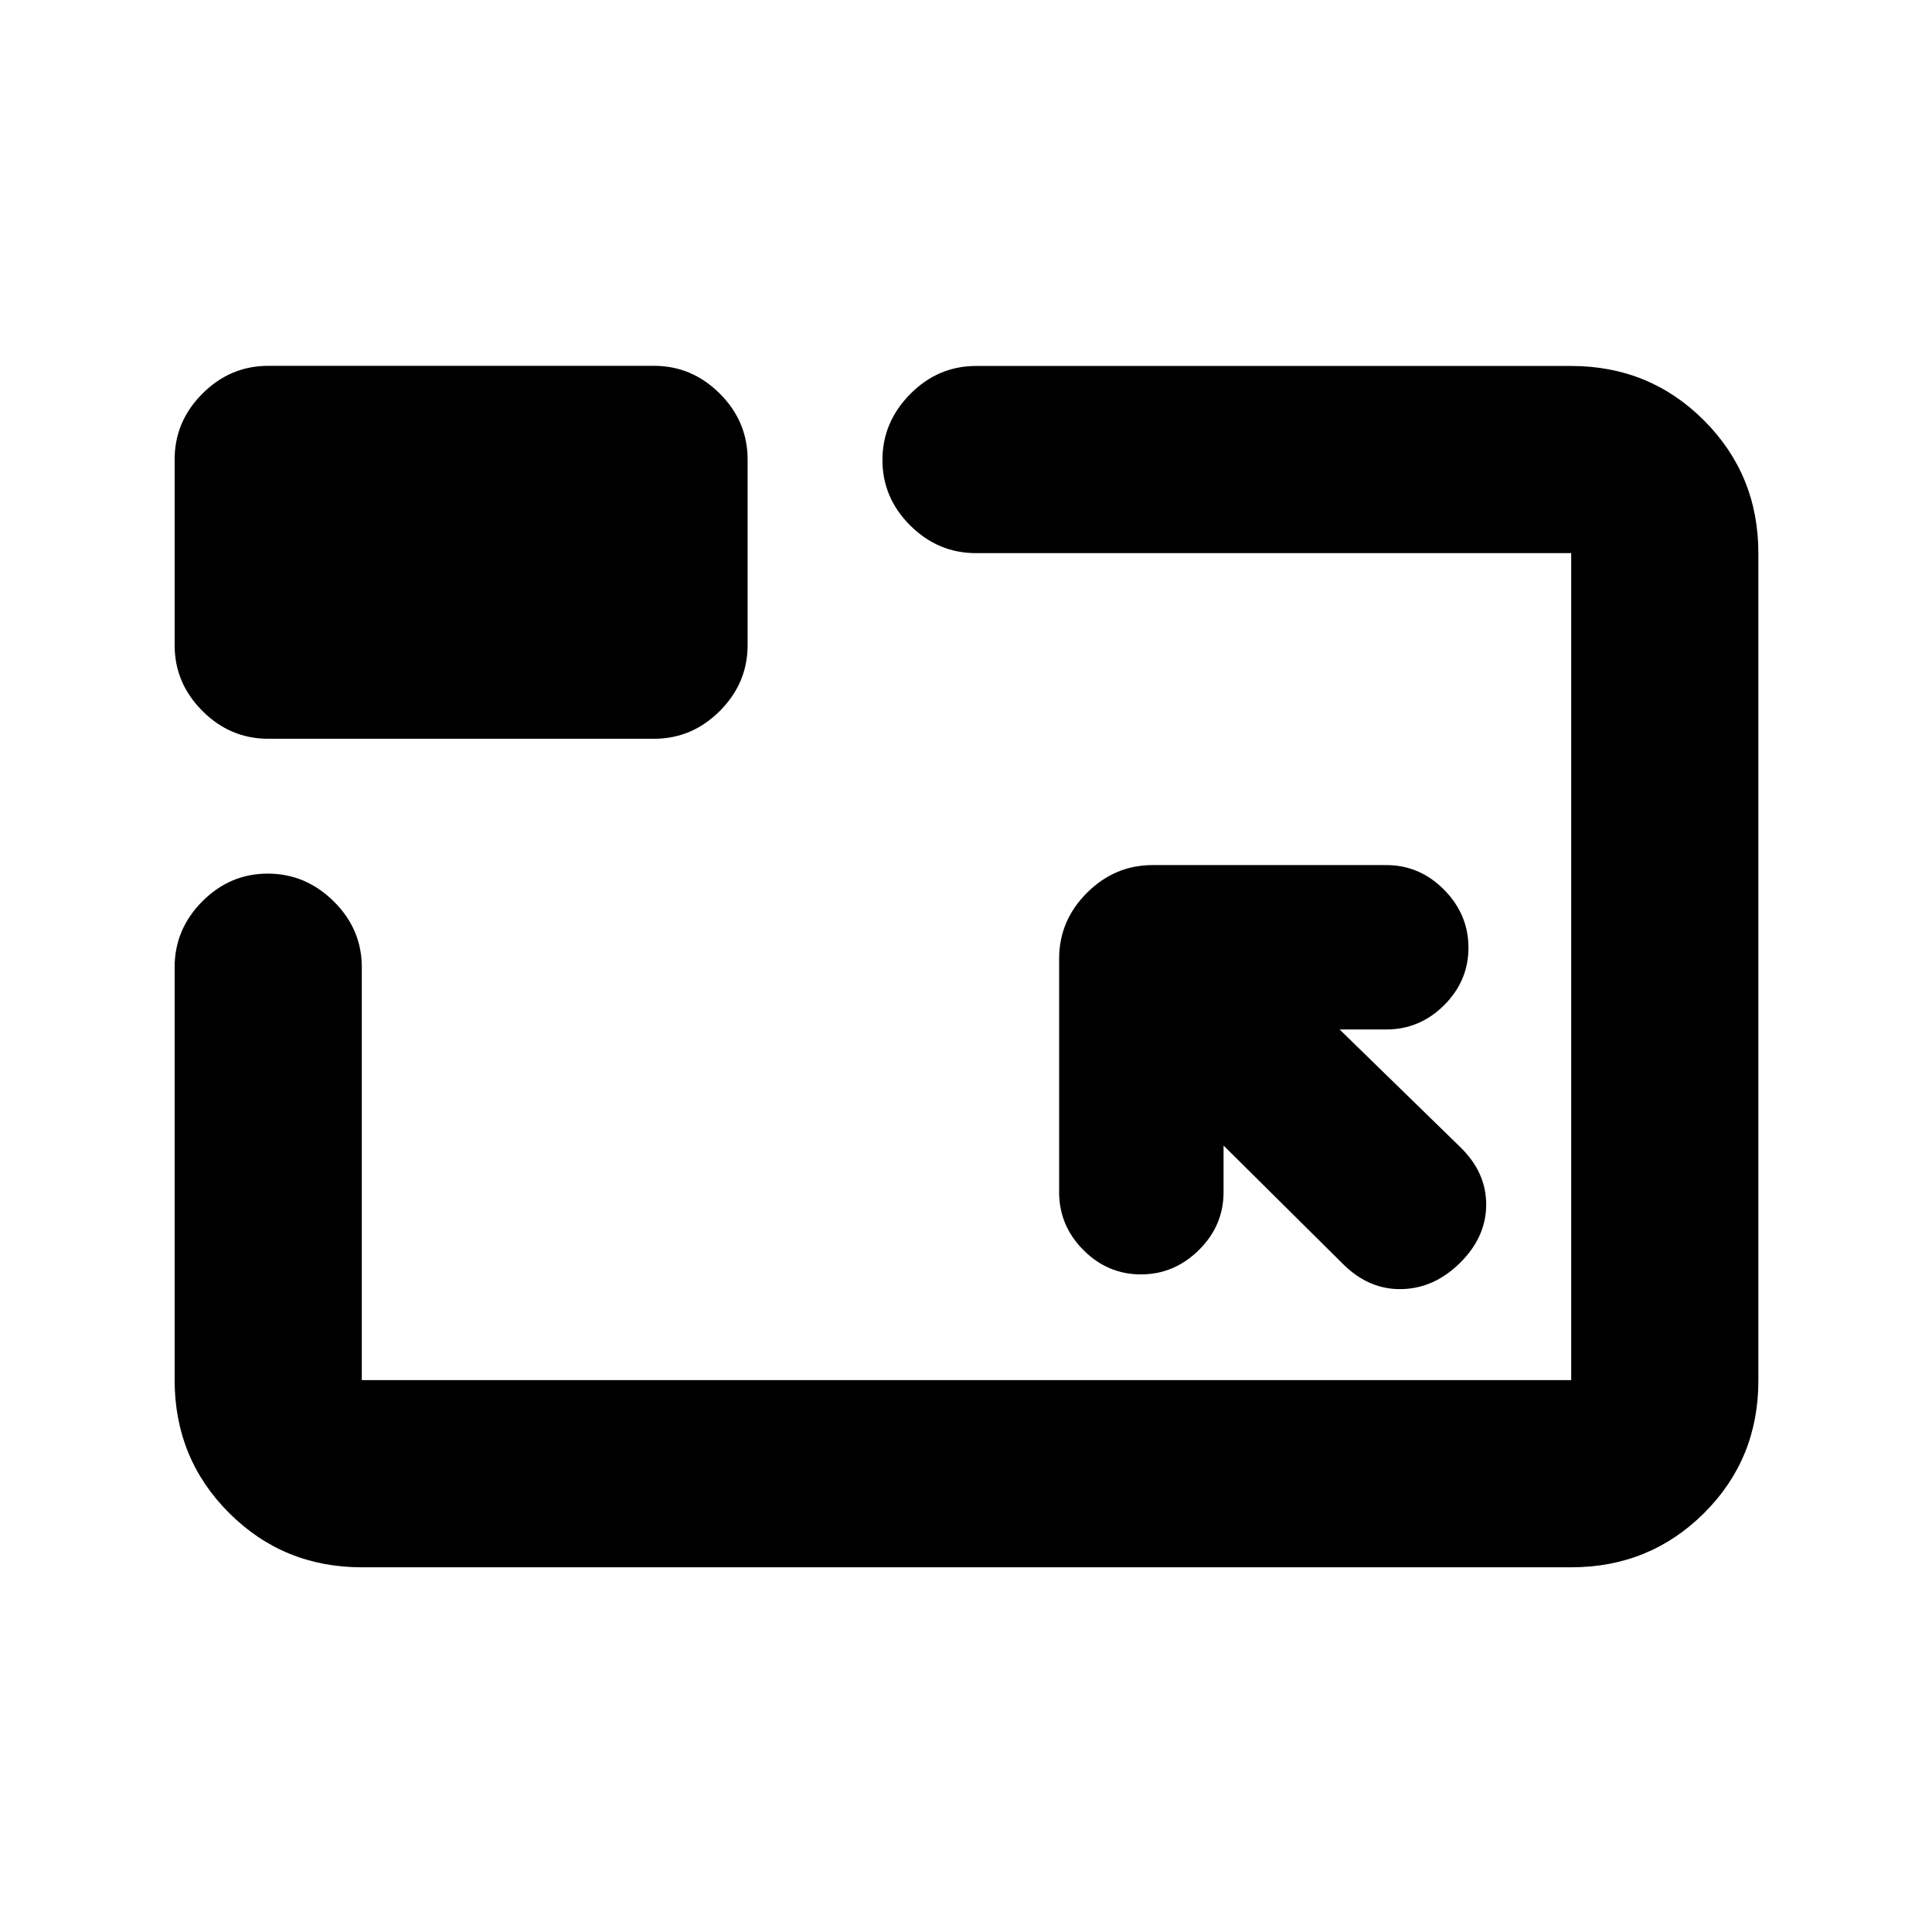 <svg xmlns="http://www.w3.org/2000/svg" height="20" viewBox="0 -960 960 960" width="20"><path d="M179.78-181.22q-38.94 0-65.97-27.03t-27.03-65.97v-205.19q0-18.89 13.75-32.7 13.74-13.8 32.54-13.8 18.8 0 32.76 13.8 13.95 13.81 13.95 32.7v205.19h600.94v-410.93H484.98q-18.89 0-32.7-13.75-13.8-13.74-13.8-32.54 0-18.8 13.8-32.76 13.81-13.95 32.7-13.95h295.74q38.94 0 65.97 27.04t27.03 66v411.18q0 38.95-27.03 65.83-27.03 26.88-65.97 26.88H179.78Zm428.2-209.56 60.06 59.56q12.76 12.26 28.84 11.76t28.84-13.26q12.76-12.76 12.76-28.75t-12.76-28.42l-60.07-58.57h23.18q16.62 0 28.73-12.05t12.11-28.58q0-16.54-12.11-28.8-12.11-12.26-28.73-12.26H572.78q-18.88 0-32.69 13.8-13.81 13.81-13.81 32.7v116.04q0 16.63 12.05 28.74t28.59 12.11q16.54 0 28.8-12.11 12.26-12.11 12.26-28.74v-23.17Zm-474.7-202.13q-18.88 0-32.69-13.81-13.81-13.81-13.81-32.69v-92.31q0-18.88 13.81-32.69 13.81-13.81 32.69-13.81h191.7q18.88 0 32.69 13.81 13.81 13.81 13.81 32.69v92.31q0 18.88-13.81 32.69-13.81 13.81-32.69 13.81h-191.7ZM480.5-479.93Z"/></svg>